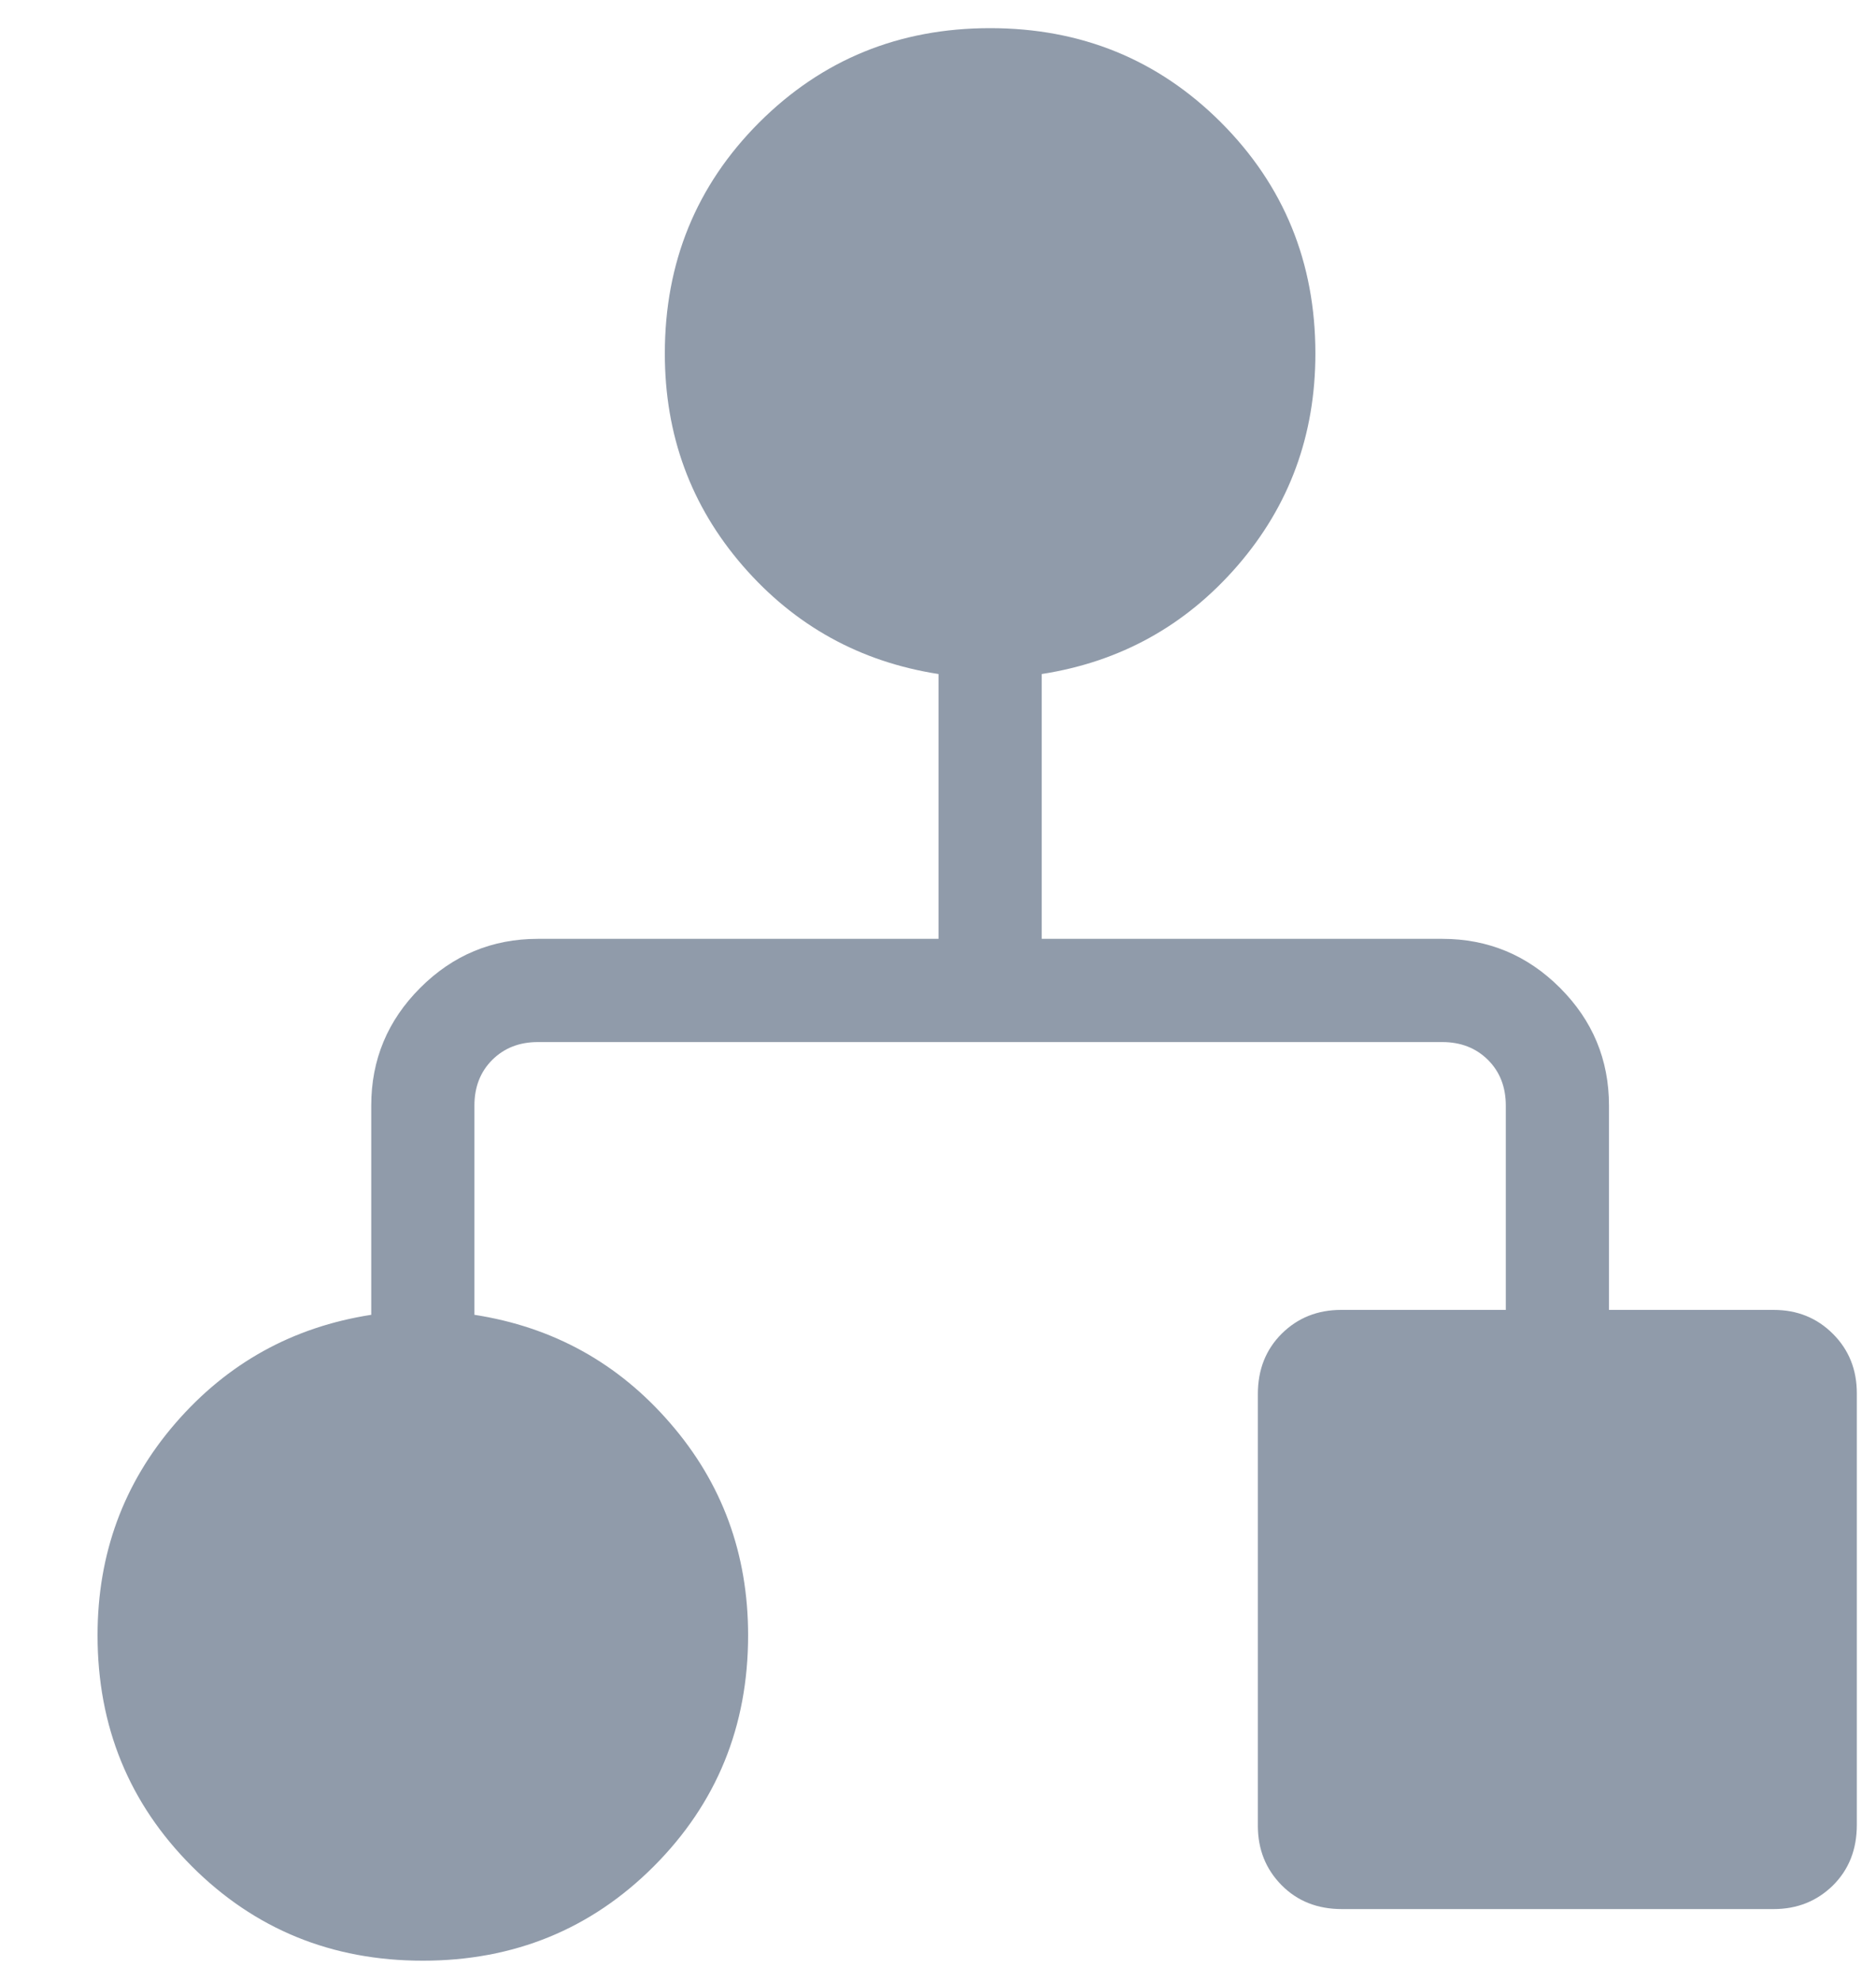 <svg width="18" height="19" viewBox="0 0 18 19" fill="none" xmlns="http://www.w3.org/2000/svg">
<path d="M9.5 0.27C10.374 0.27 11.113 0.572 11.716 1.175C12.319 1.779 12.621 2.517 12.621 3.391C12.621 4.173 12.372 4.851 11.873 5.427C11.374 6.002 10.748 6.348 9.995 6.465L9.995 9.005L13.839 9.005C14.278 9.005 14.655 9.162 14.968 9.475C15.281 9.788 15.438 10.164 15.438 10.604L15.438 12.564L17.017 12.564C17.244 12.564 17.433 12.64 17.587 12.794C17.74 12.947 17.816 13.137 17.816 13.363L17.816 17.504C17.816 17.739 17.74 17.932 17.587 18.084C17.433 18.235 17.244 18.311 17.017 18.311L12.876 18.311C12.641 18.311 12.448 18.235 12.296 18.081C12.145 17.928 12.069 17.738 12.069 17.512L12.069 13.371C12.069 13.136 12.146 12.943 12.299 12.791C12.452 12.64 12.642 12.564 12.868 12.564L14.448 12.564L14.448 10.604C14.448 10.426 14.391 10.28 14.277 10.166C14.162 10.052 14.016 9.995 13.839 9.995L5.161 9.995C4.983 9.995 4.838 10.052 4.723 10.166C4.609 10.28 4.552 10.426 4.552 10.604L4.552 12.611C5.306 12.728 5.932 13.074 6.43 13.65C6.929 14.225 7.178 14.903 7.178 15.685C7.178 16.559 6.876 17.297 6.273 17.901C5.67 18.504 4.931 18.806 4.057 18.806C3.183 18.806 2.444 18.504 1.841 17.901C1.238 17.297 0.936 16.559 0.936 15.685C0.936 14.903 1.186 14.225 1.684 13.65C2.183 13.074 2.809 12.728 3.562 12.611L3.562 10.604C3.562 10.164 3.719 9.788 4.032 9.475C4.345 9.162 4.721 9.005 5.161 9.005L9.005 9.005L9.005 6.465C8.252 6.348 7.626 6.002 7.127 5.427C6.628 4.851 6.379 4.173 6.379 3.391C6.379 2.517 6.681 1.779 7.284 1.175C7.888 0.572 8.626 0.27 9.5 0.27Z" fill="#909BAA"/>
</svg>
